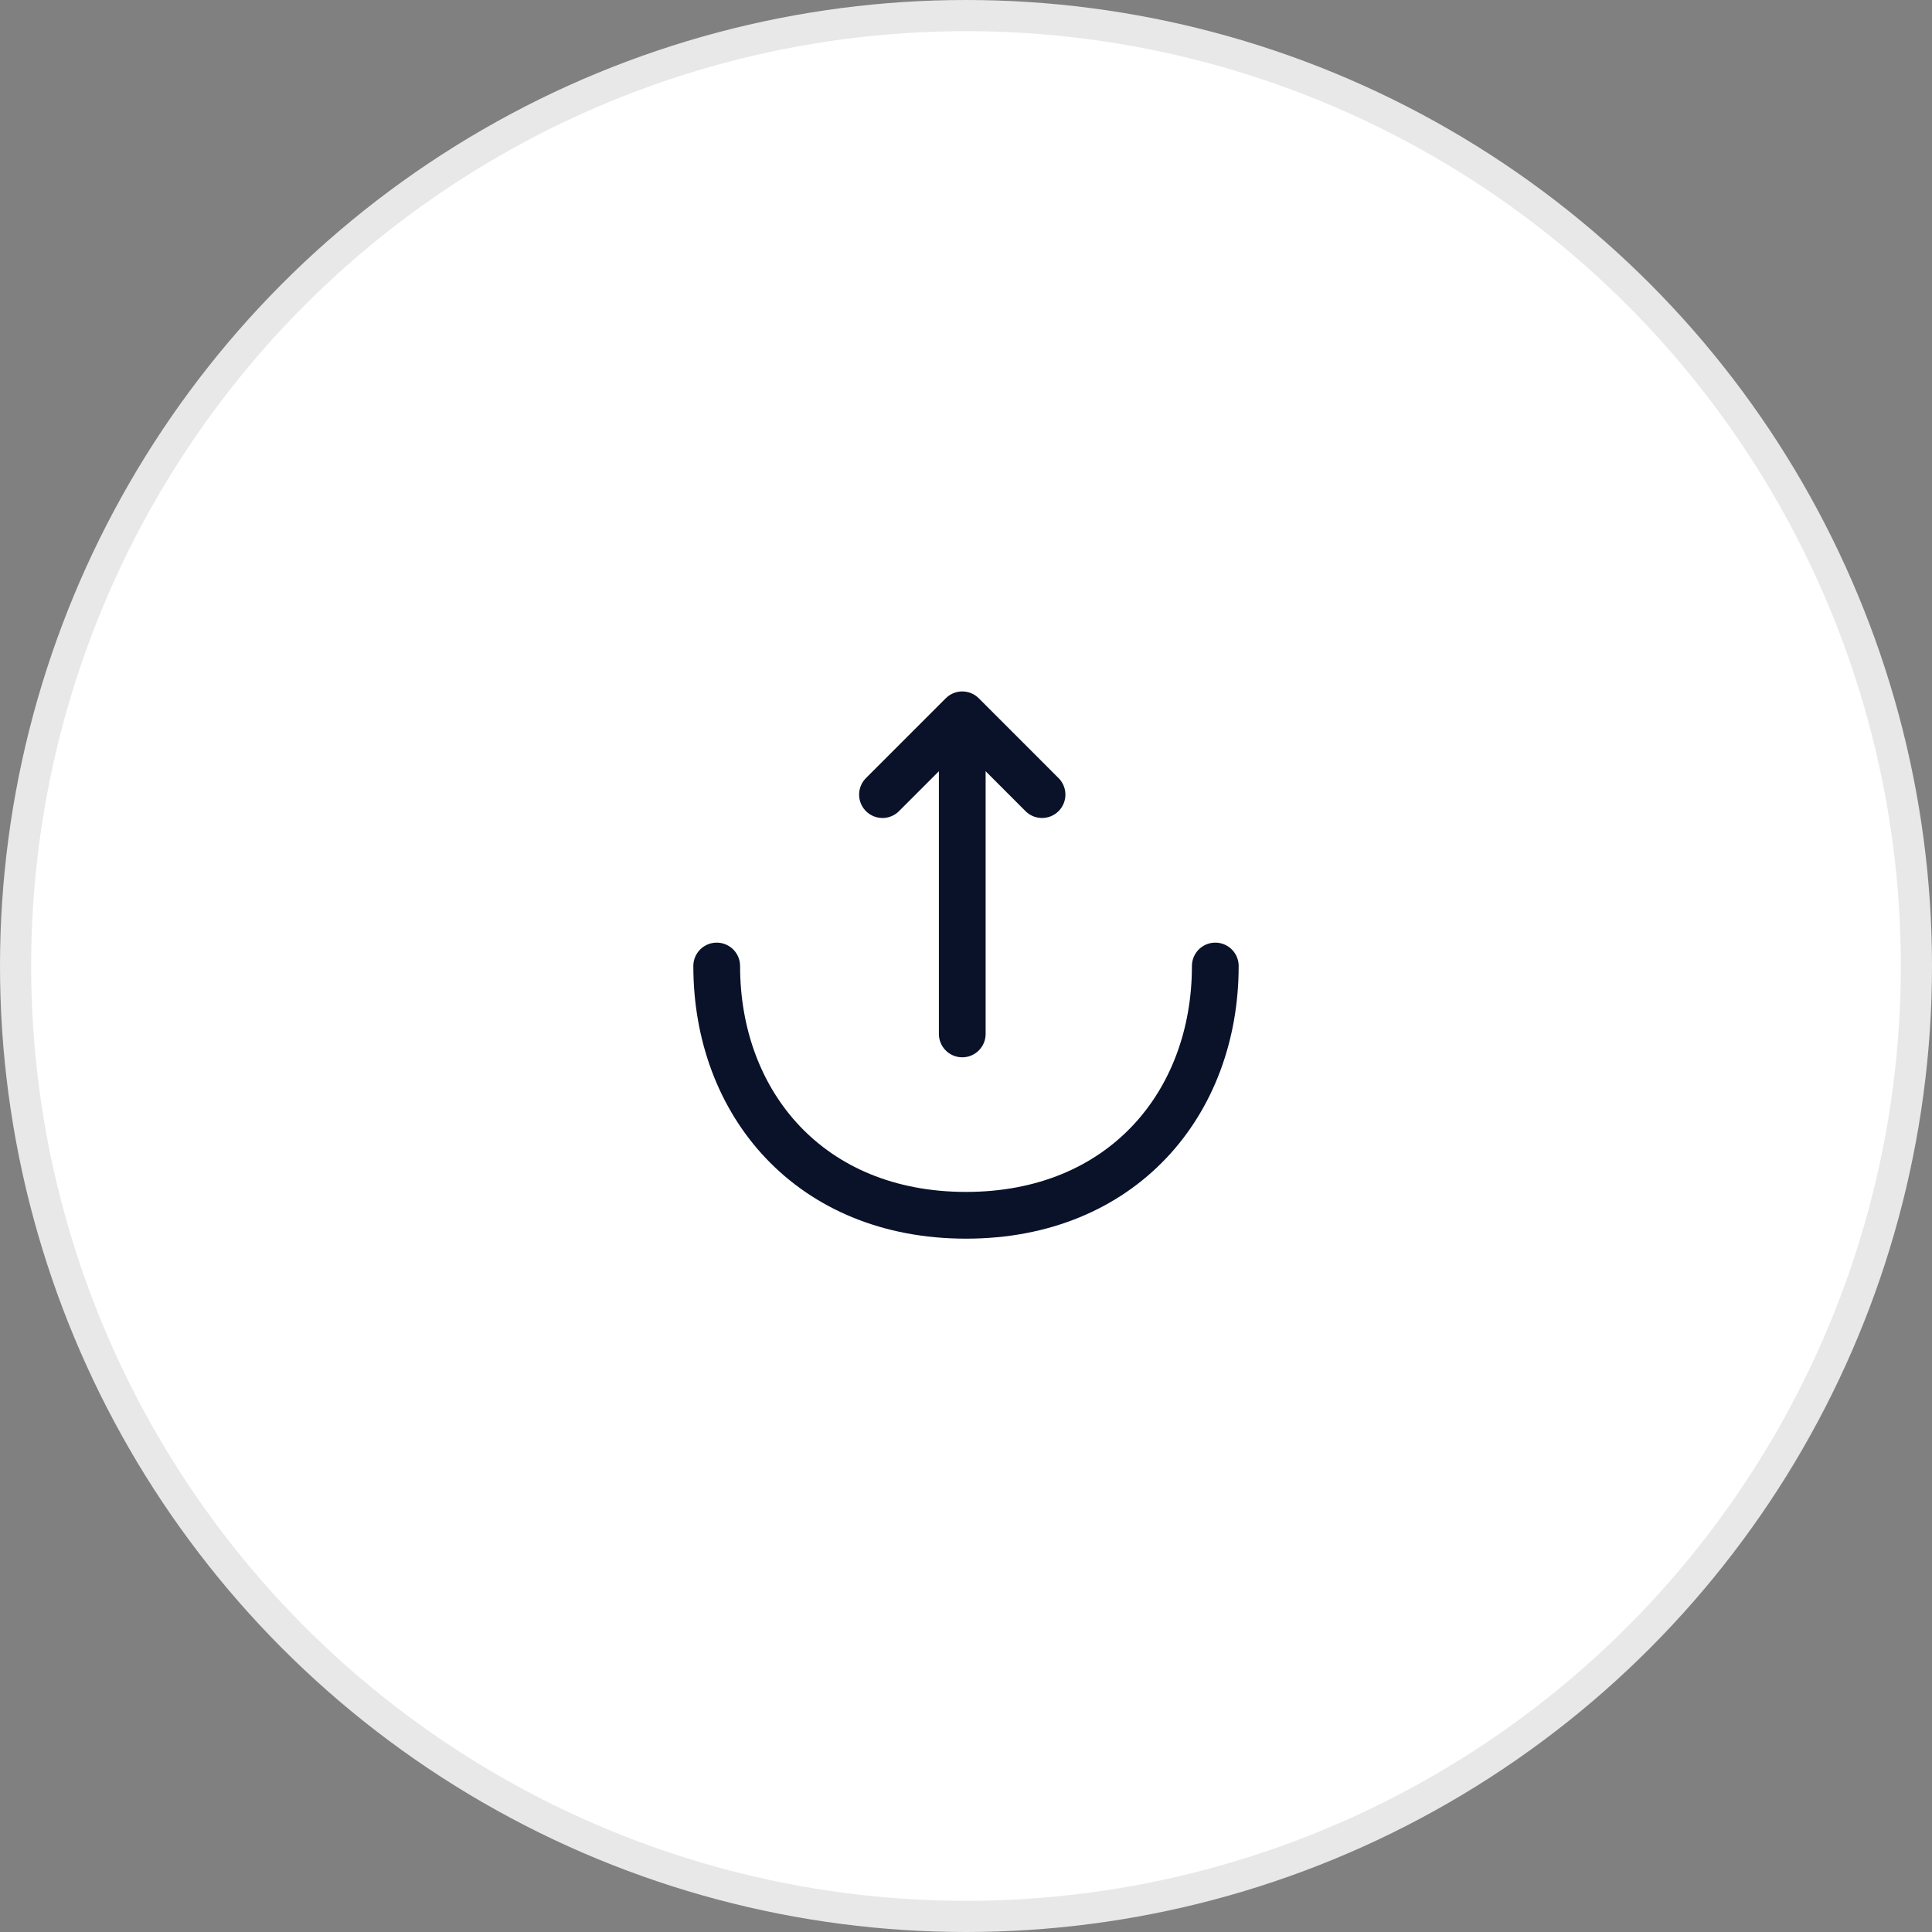 <svg width="62" height="62" viewBox="0 0 62 62" fill="none" xmlns="http://www.w3.org/2000/svg">
<rect x="0" y="0" width="62" height="62" fill="#808080" stroke="none"/>
<circle cx="31" cy="31" r="30.5" fill="white" stroke="#E8E8E8"/>
<path d="M28.32 25.5L30.88 22.939L33.44 25.5" stroke="#091229" stroke-width="1.5" stroke-miterlimit="10" stroke-linecap="round" stroke-linejoin="round"/>
<path d="M30.88 33.18V23.01" stroke="#091229" stroke-width="1.5" stroke-miterlimit="10" stroke-linecap="round" stroke-linejoin="round"/>
<path d="M23 31C23 35.42 26 39 31 39C36 39 39 35.42 39 31" stroke="#091229" stroke-width="1.5" stroke-miterlimit="10" stroke-linecap="round" stroke-linejoin="round"/>
</svg>
